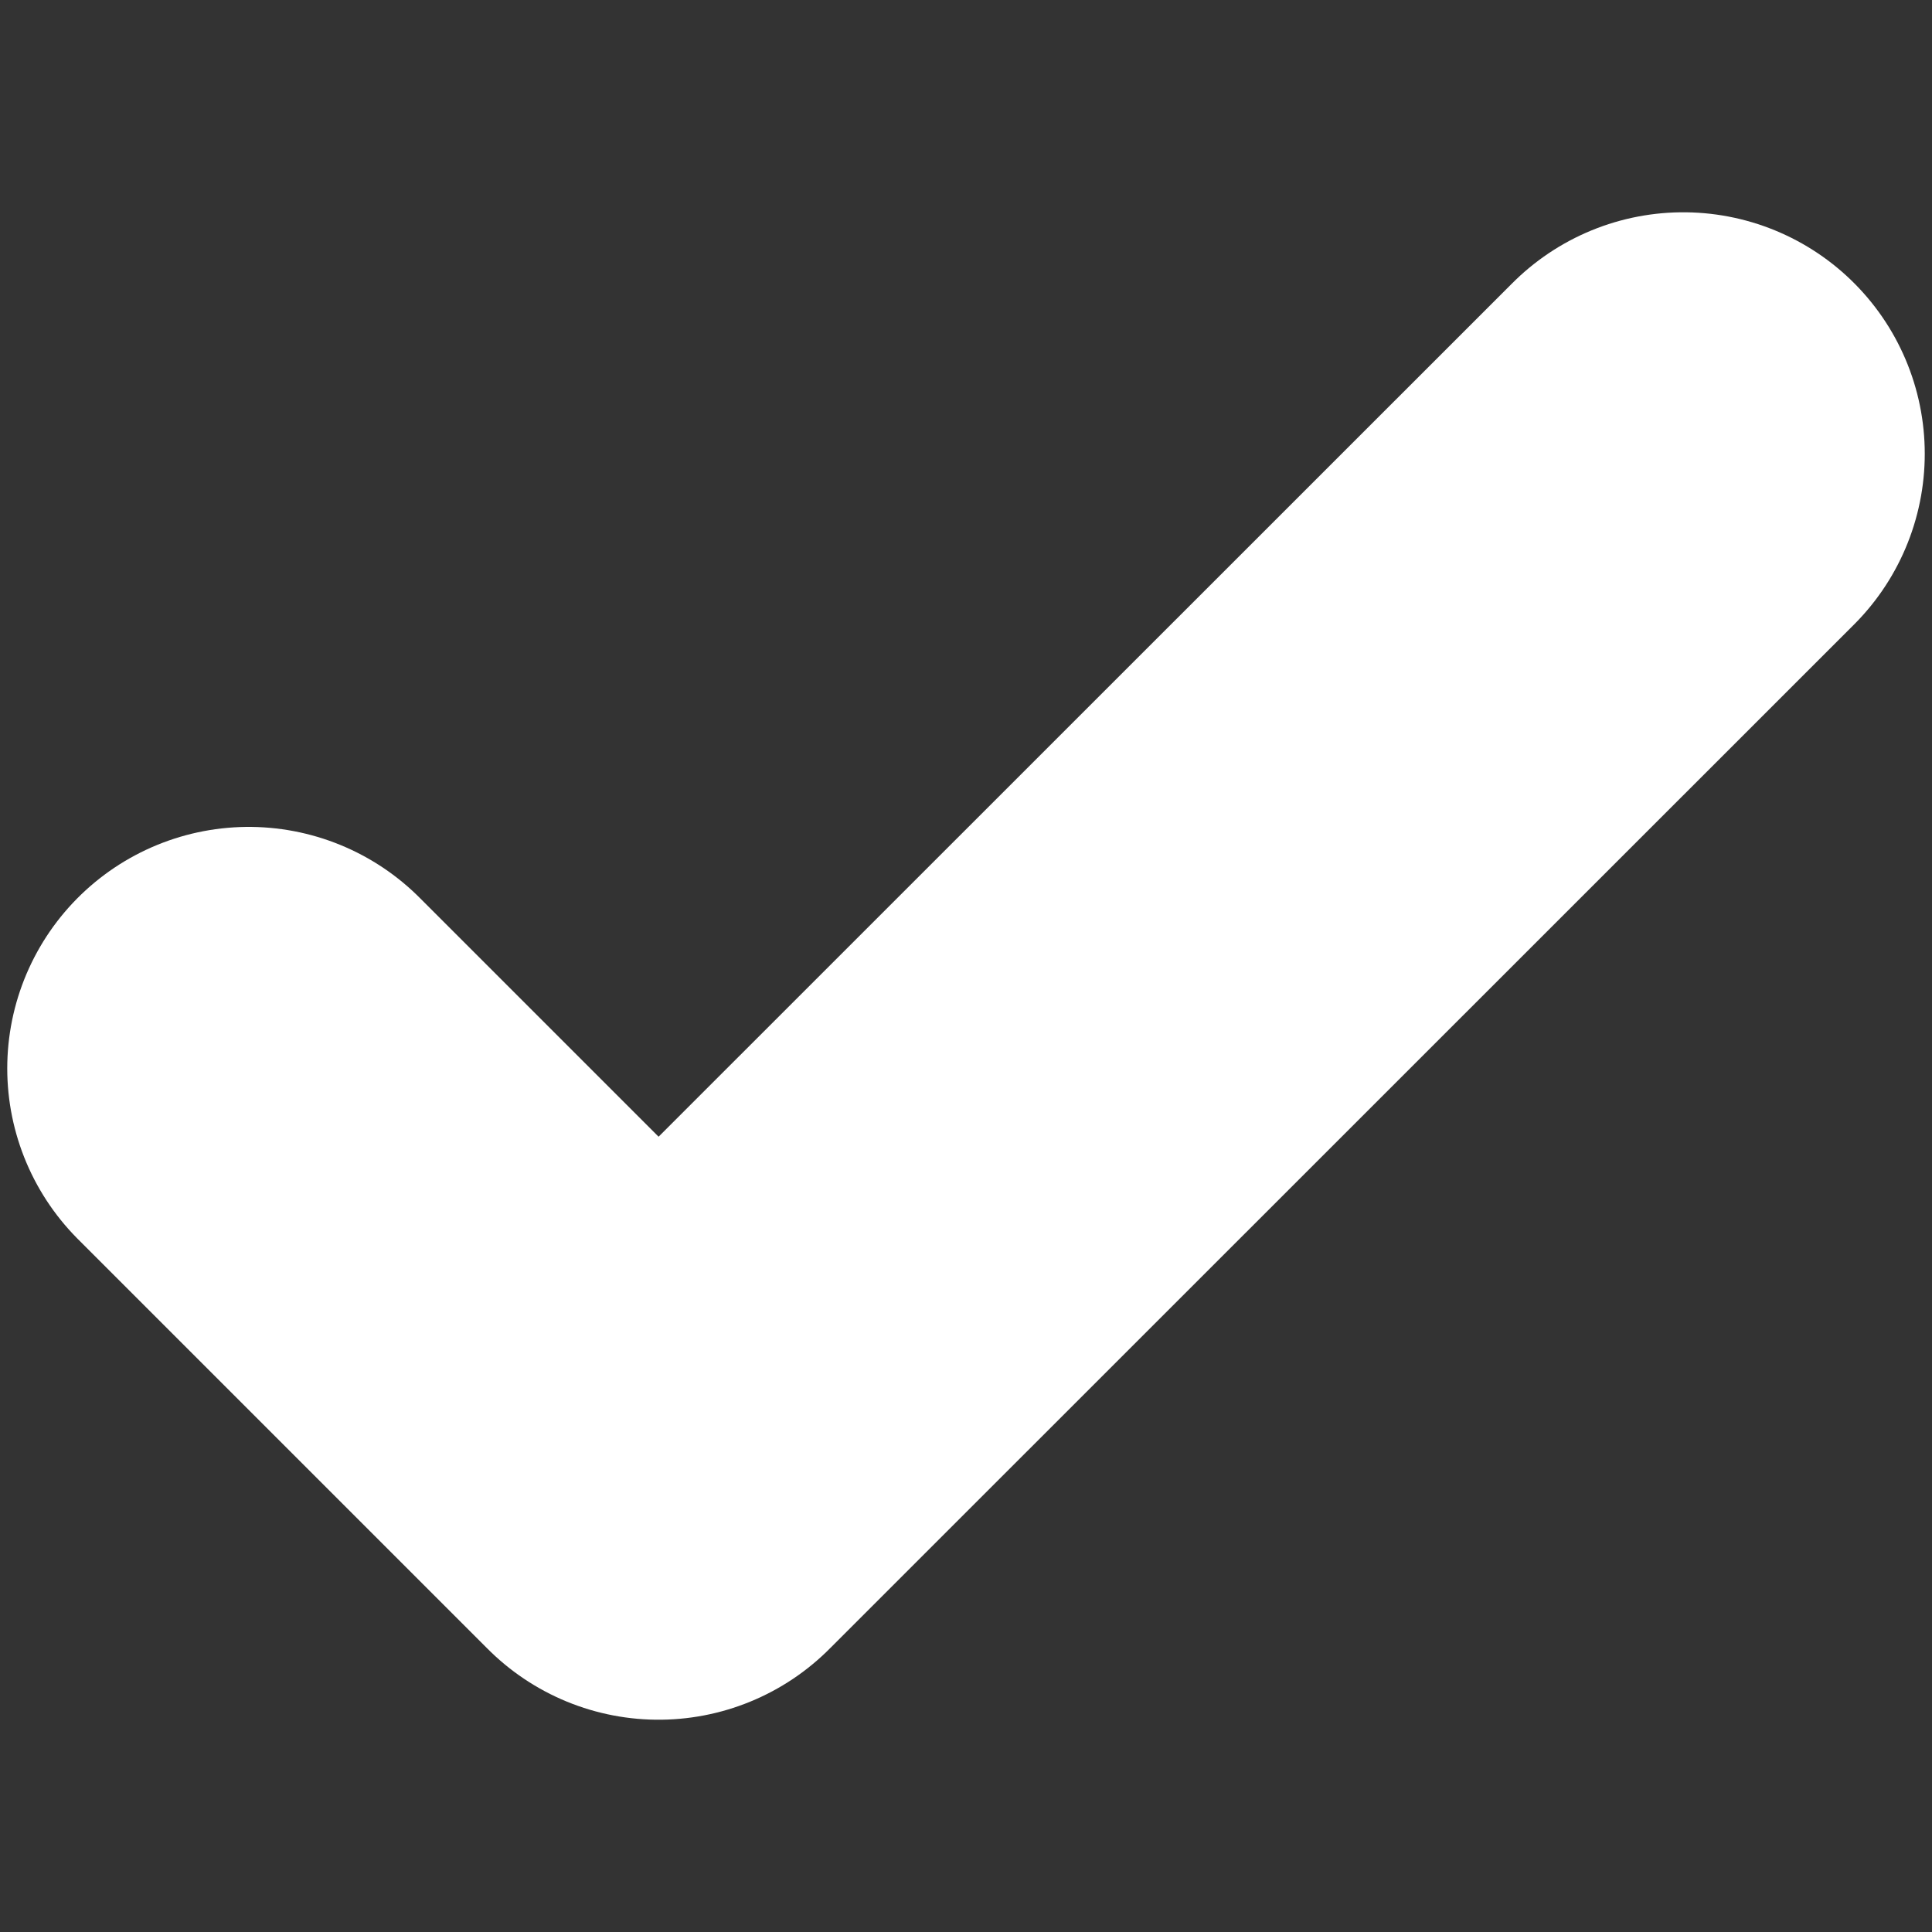 <svg width="8" height="8" viewBox="0 0 8 8" fill="none" xmlns="http://www.w3.org/2000/svg">
<rect x="0" y="0" width="8" height="8" fill="#333333" stroke="none"/>
<path d="M1.03 4.424L2.727 6.121L6.97 1.879" stroke="white" stroke-width="2" stroke-linecap="round" stroke-linejoin="round"/>
</svg>
